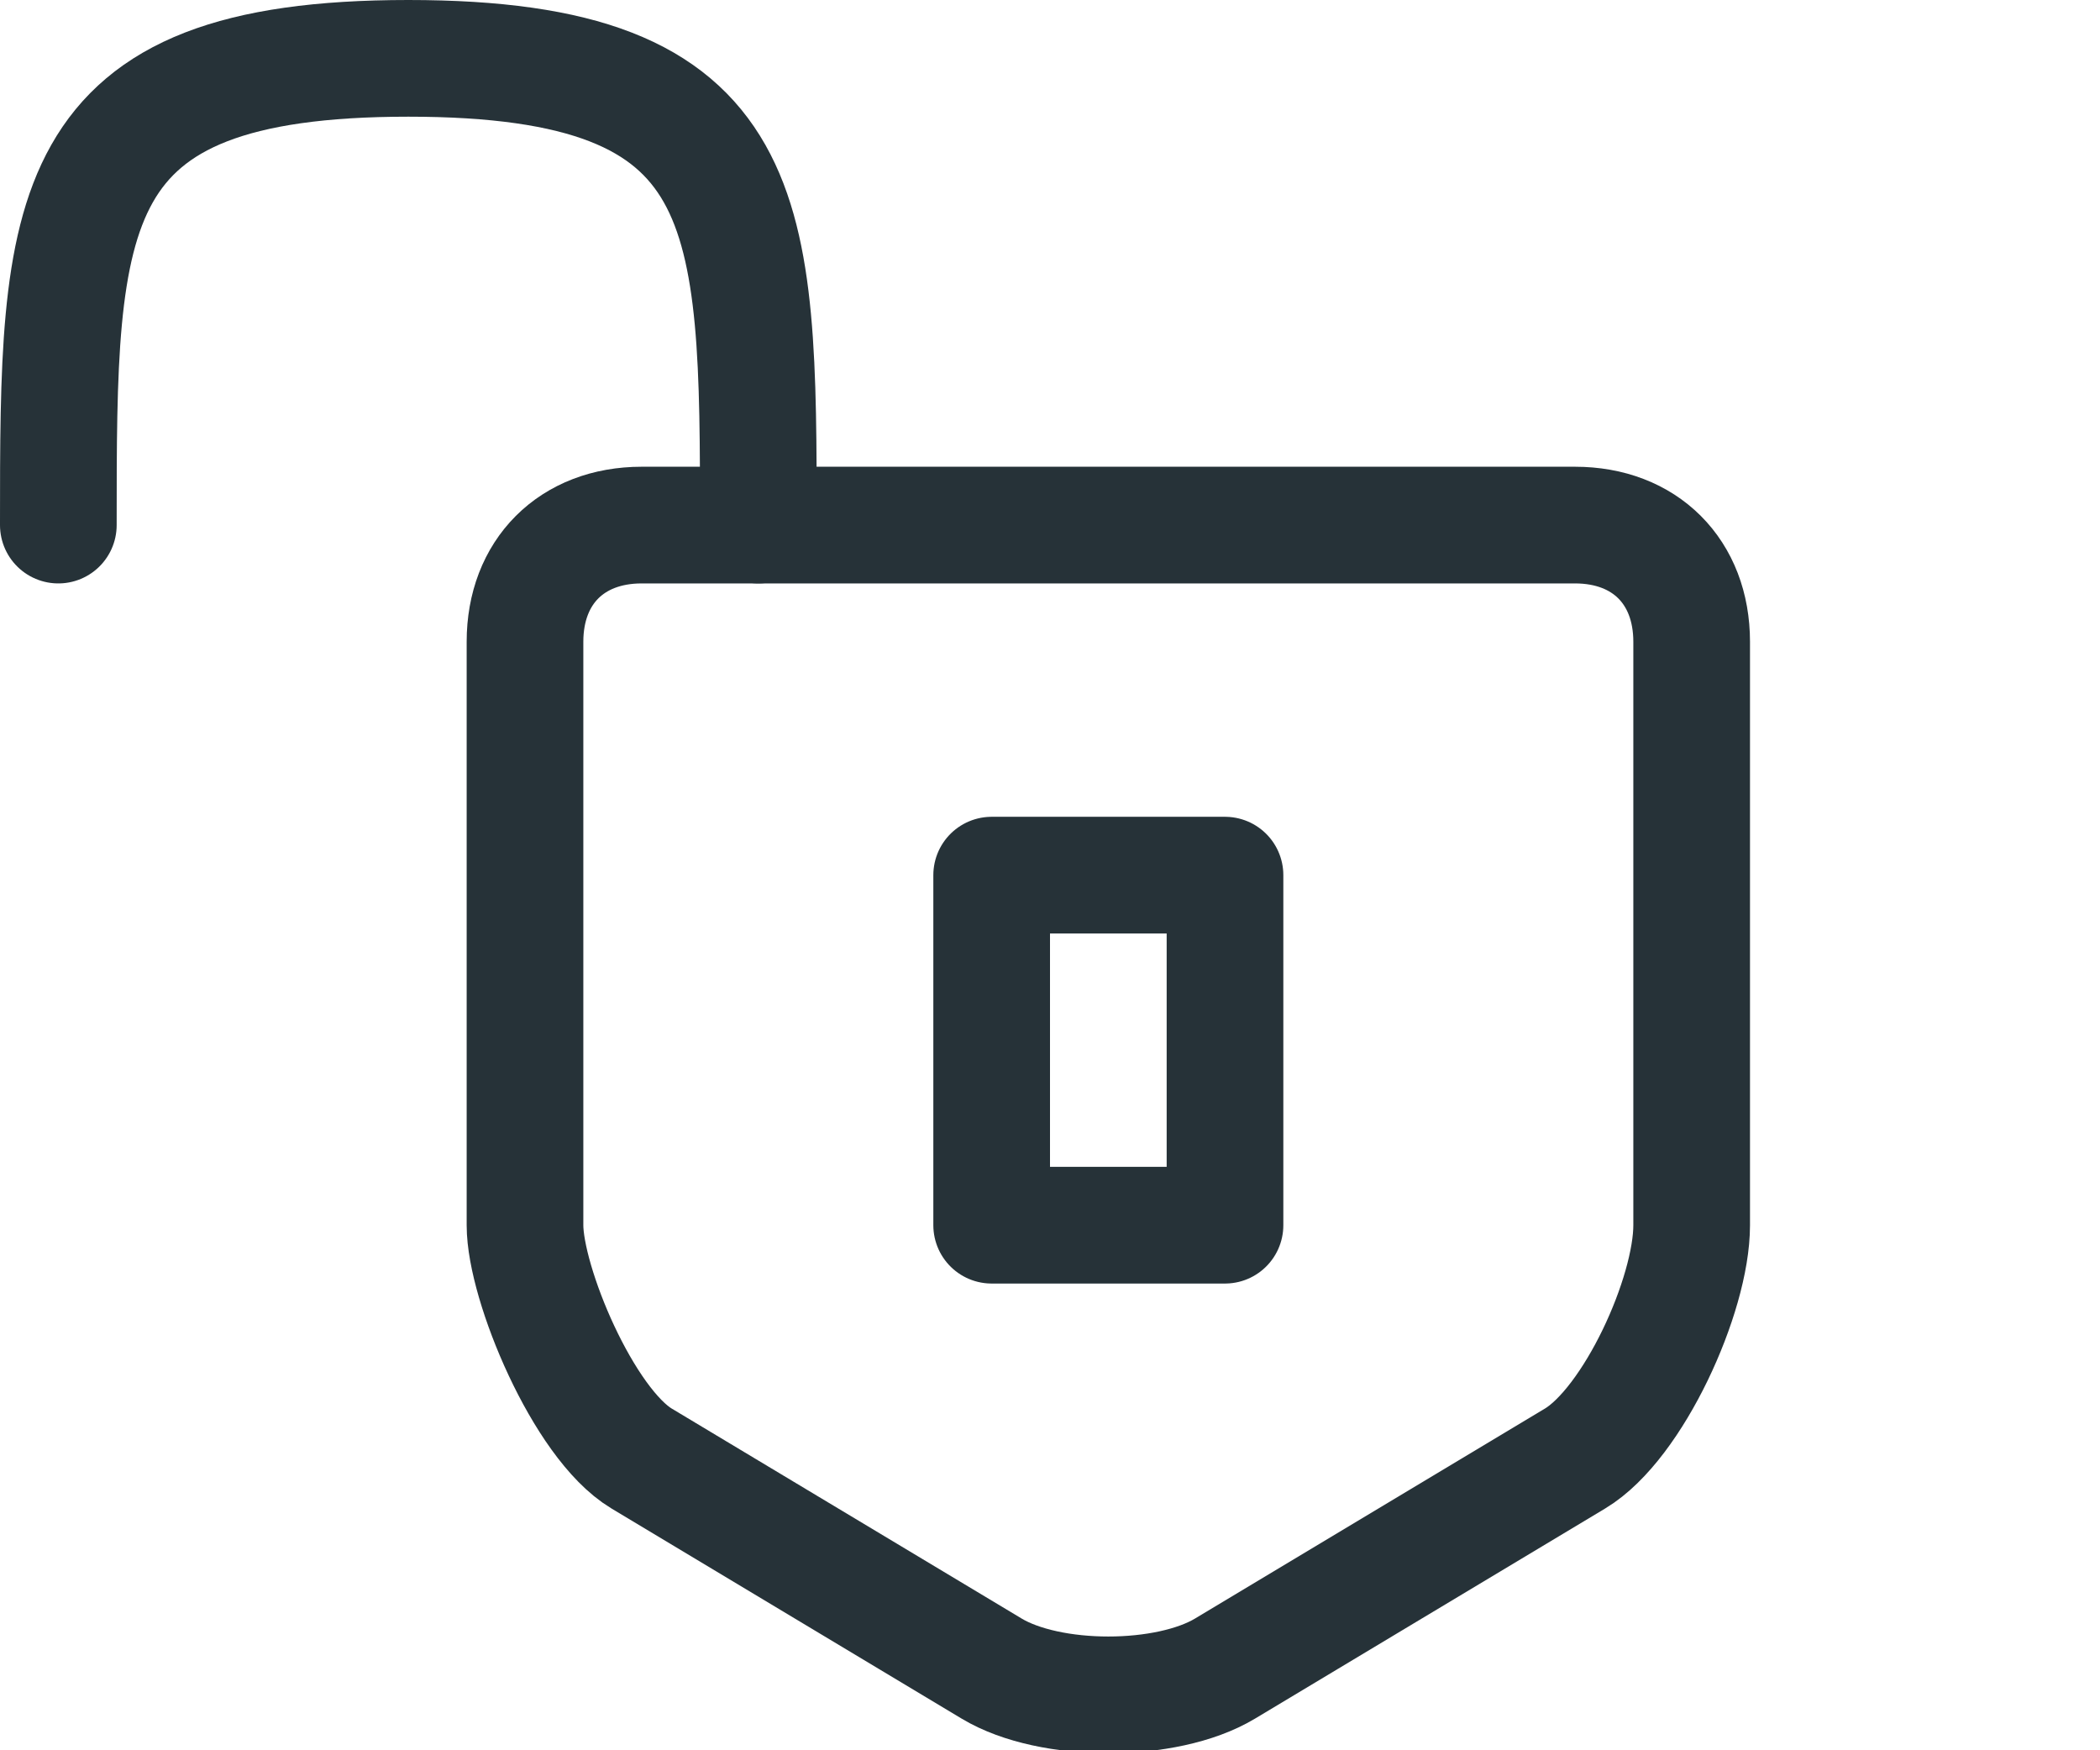 <?xml version="1.0" encoding="utf-8"?>
<svg version="1.1" id="Layer_1" xmlns="http://www.w3.org/2000/svg" xmlns:xlink="http://www.w3.org/1999/xlink" x="0px" y="0px"
	 viewBox="0 0 18 15" enable-background="new 0 0 18 15" xml:space="preserve">
<g>
	<g>
 <path fill="none" stroke="#263238" stroke-linecap="round" stroke-linejoin="round" stroke-miterlimit="10" d="M14.5,10.5
			c0,0.6-0.5,1.7-1,2l-3,1.8c-0.5,0.3-1.5,0.3-2,0l-3-1.8c-0.5-0.3-1-1.5-1-2v-5c0-0.6,0.4-1,1-1h8c0.6,0,1,0.4,1,1V10.5z"/>
	</g>
 <path fill="none" stroke="#263238" stroke-linecap="round" stroke-linejoin="round" stroke-miterlimit="10" d="M6.5,4.5
		c0-2.7,0-4-3-4s-3,1.3-3,4"/>
 <rect x="8.5" y="7.5" fill="none" stroke="#263238" stroke-linecap="round" stroke-linejoin="round" stroke-miterlimit="10" width="2" height="3"/>
</g>
</svg>
